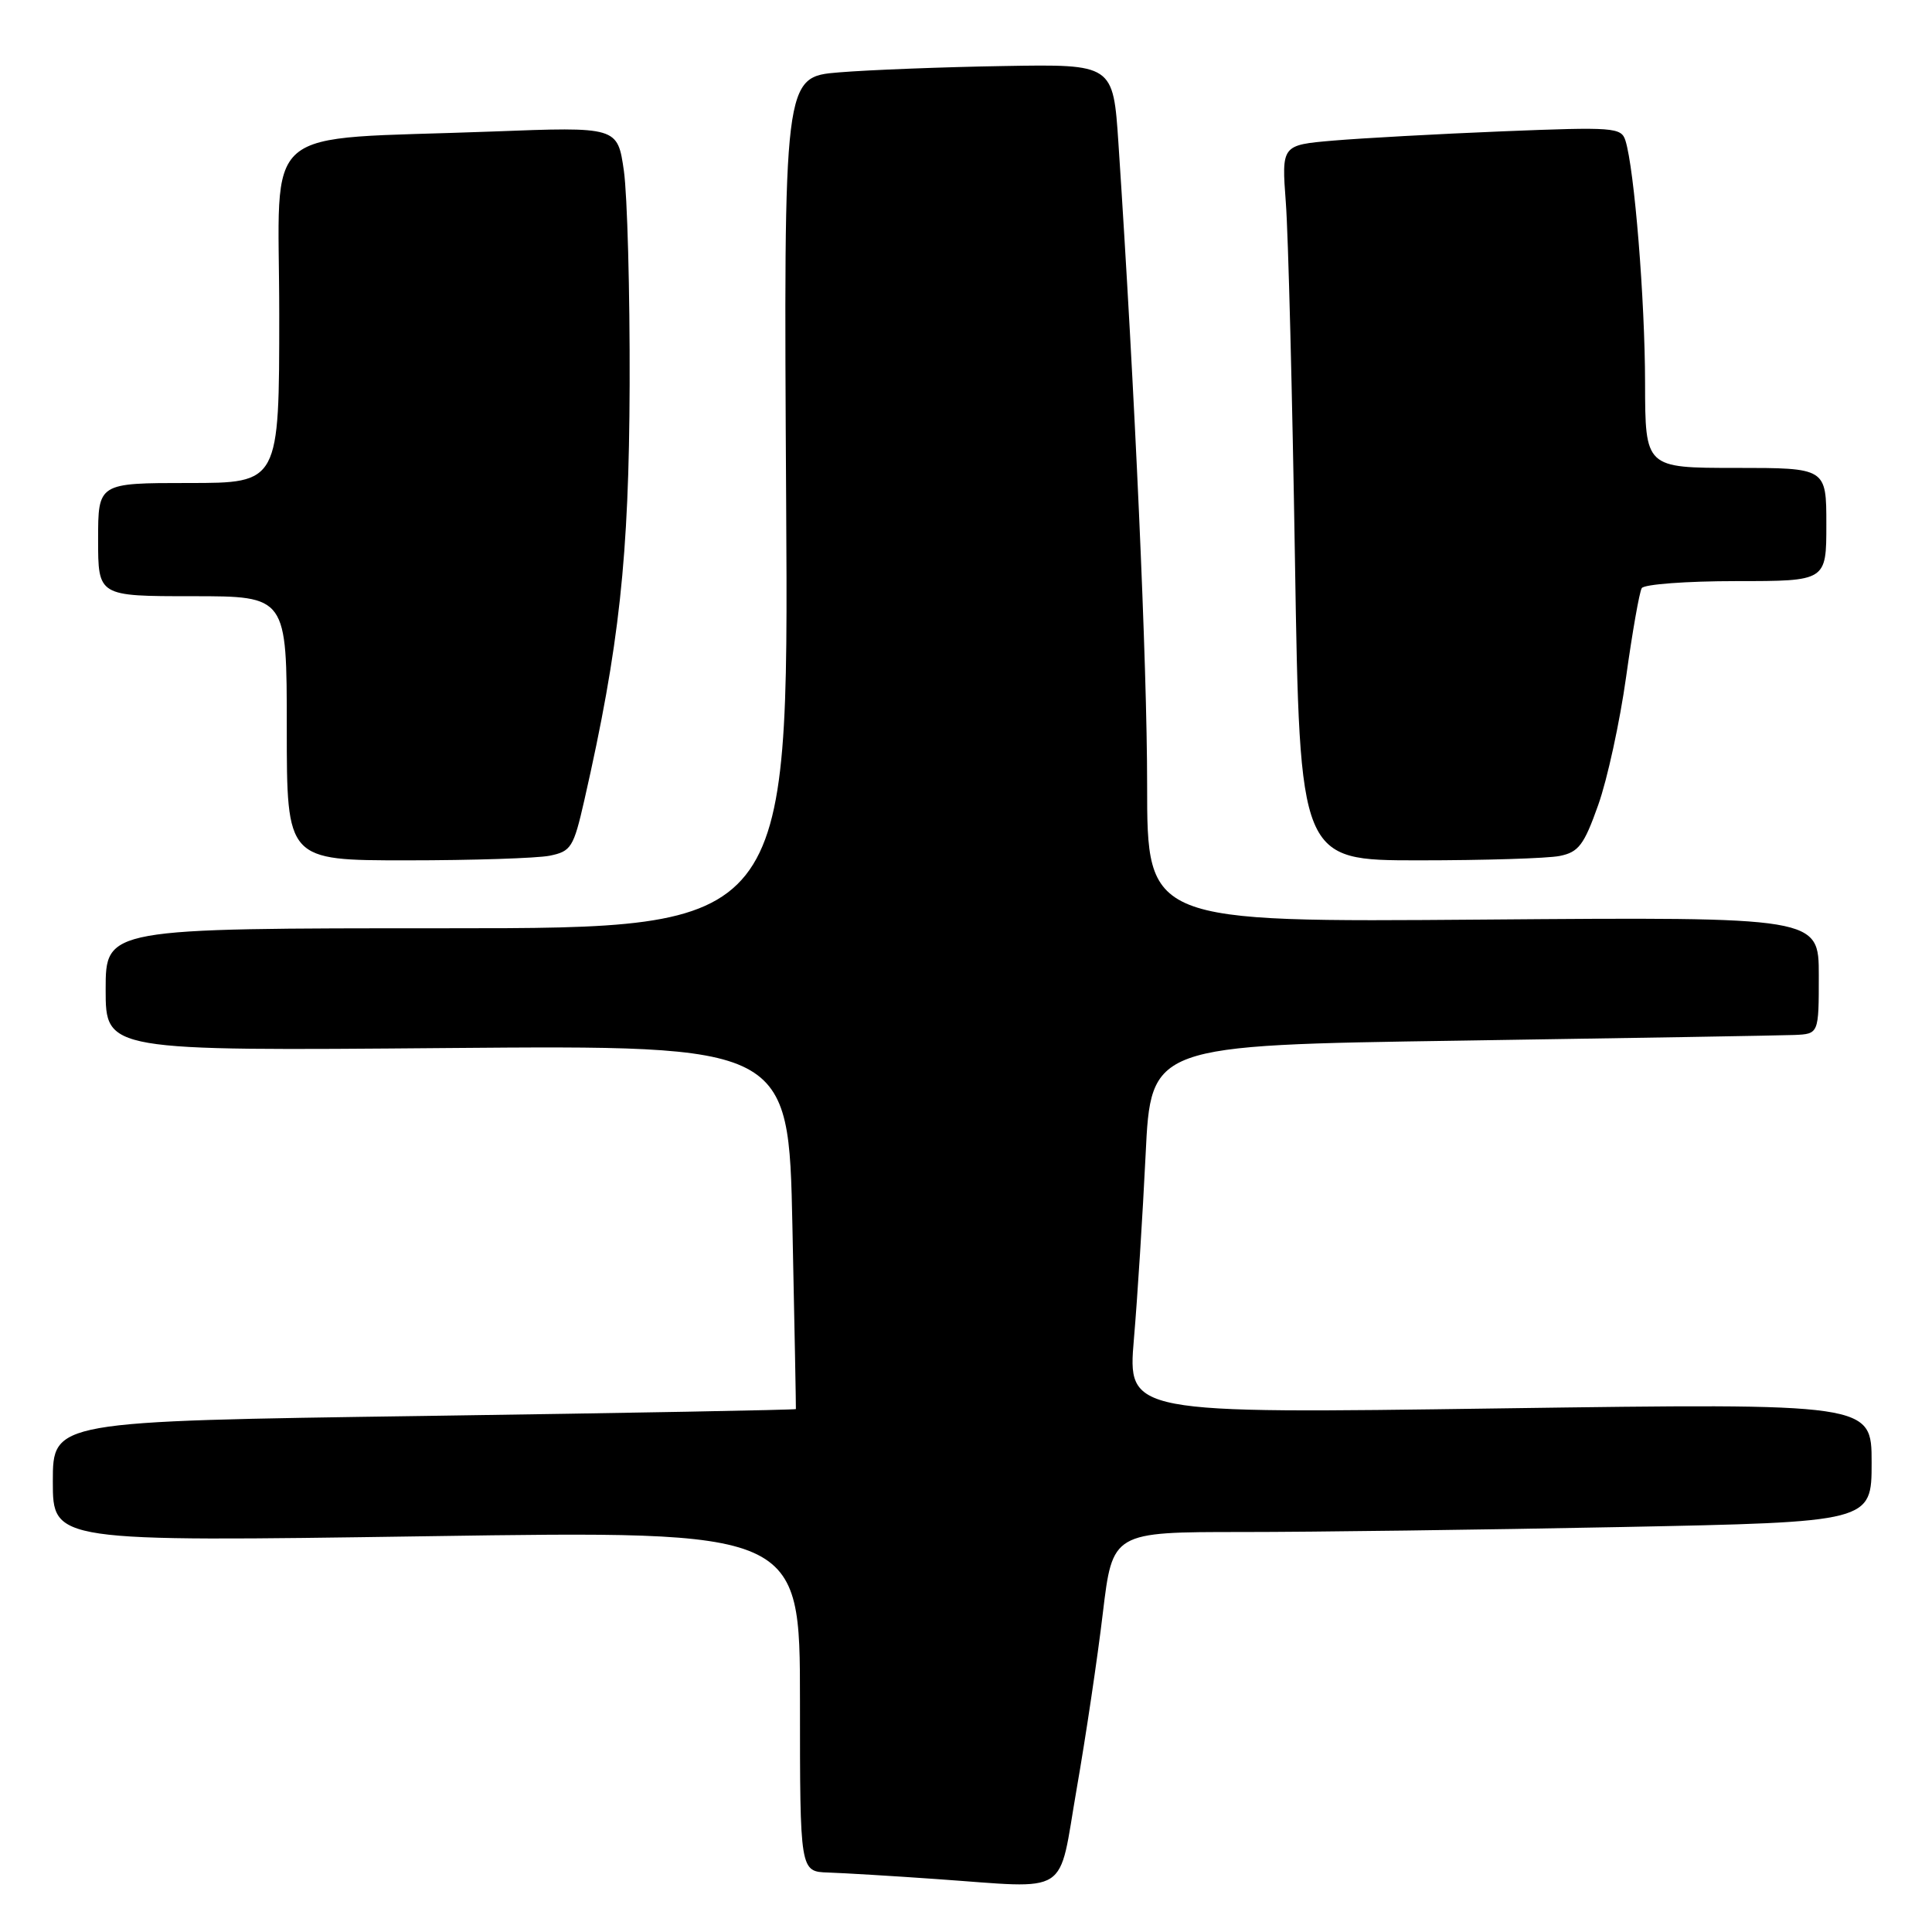 <?xml version="1.0" encoding="UTF-8" standalone="no"?>
<!DOCTYPE svg PUBLIC "-//W3C//DTD SVG 1.1//EN" "http://www.w3.org/Graphics/SVG/1.1/DTD/svg11.dtd" >
<svg xmlns="http://www.w3.org/2000/svg" xmlns:xlink="http://www.w3.org/1999/xlink" version="1.1" viewBox="0 0 256 256">
 <g >
 <path fill="currentColor"
d=" M 142.67 237.00 C 143.87 230.12 145.43 219.66 146.13 213.75 C 147.42 203.00 147.42 203.00 164.55 203.00 C 173.97 203.00 196.60 202.70 214.84 202.34 C 248.00 201.68 248.00 201.68 248.00 193.80 C 248.00 185.93 248.00 185.93 198.70 186.62 C 149.41 187.32 149.41 187.32 150.25 177.41 C 150.72 171.96 151.41 160.97 151.80 153.00 C 152.50 138.50 152.50 138.50 193.50 137.89 C 216.05 137.55 235.96 137.21 237.75 137.14 C 241.00 137.00 241.00 137.00 241.00 129.25 C 241.00 121.50 241.00 121.50 196.50 121.85 C 152.00 122.20 152.00 122.20 152.00 104.00 C 152.00 88.08 150.38 51.95 148.20 19.00 C 147.50 8.50 147.50 8.50 133.00 8.75 C 125.03 8.88 115.20 9.26 111.17 9.59 C 103.84 10.19 103.84 10.19 104.17 66.59 C 104.50 123.00 104.50 123.00 59.25 123.00 C 14.00 123.00 14.00 123.00 14.00 131.12 C 14.00 139.25 14.00 139.25 59.25 138.87 C 104.50 138.50 104.50 138.50 105.00 162.50 C 105.28 175.70 105.48 186.59 105.46 186.71 C 105.43 186.82 83.27 187.23 56.21 187.62 C 7.00 188.32 7.00 188.32 7.00 196.30 C 7.00 204.29 7.00 204.29 56.50 203.56 C 106.00 202.82 106.00 202.82 106.00 225.41 C 106.00 248.00 106.00 248.00 109.75 248.12 C 111.81 248.19 118.22 248.57 124.00 248.98 C 142.11 250.24 140.15 251.49 142.67 237.00 Z  M 72.82 113.39 C 75.68 112.81 76.00 112.30 77.43 106.02 C 82.07 85.62 83.35 73.81 83.43 51.00 C 83.47 38.62 83.12 25.87 82.67 22.65 C 81.83 16.79 81.83 16.79 65.17 17.43 C 33.81 18.62 37.00 15.89 37.00 41.60 C 37.00 64.00 37.00 64.00 25.00 64.00 C 13.00 64.00 13.00 64.00 13.00 71.50 C 13.00 79.00 13.00 79.00 25.50 79.00 C 38.00 79.00 38.00 79.00 38.00 96.50 C 38.00 114.00 38.00 114.00 53.88 114.00 C 62.61 114.00 71.13 113.72 72.82 113.39 Z  M 206.66 113.42 C 209.17 112.92 209.89 111.97 211.77 106.67 C 212.98 103.28 214.64 95.63 215.47 89.68 C 216.30 83.73 217.23 78.44 217.54 77.93 C 217.86 77.42 223.49 77.00 230.06 77.00 C 242.00 77.00 242.00 77.00 242.00 69.50 C 242.00 62.00 242.00 62.00 230.00 62.00 C 218.00 62.00 218.00 62.00 217.98 50.75 C 217.97 39.76 216.56 22.36 215.38 18.63 C 214.83 16.88 213.85 16.81 199.15 17.40 C 190.54 17.75 180.42 18.31 176.66 18.63 C 169.81 19.22 169.81 19.22 170.38 26.86 C 170.70 31.06 171.24 52.39 171.59 74.25 C 172.23 114.00 172.23 114.00 187.99 114.00 C 196.66 114.00 205.06 113.74 206.66 113.42 Z "/>
</g>
</svg>